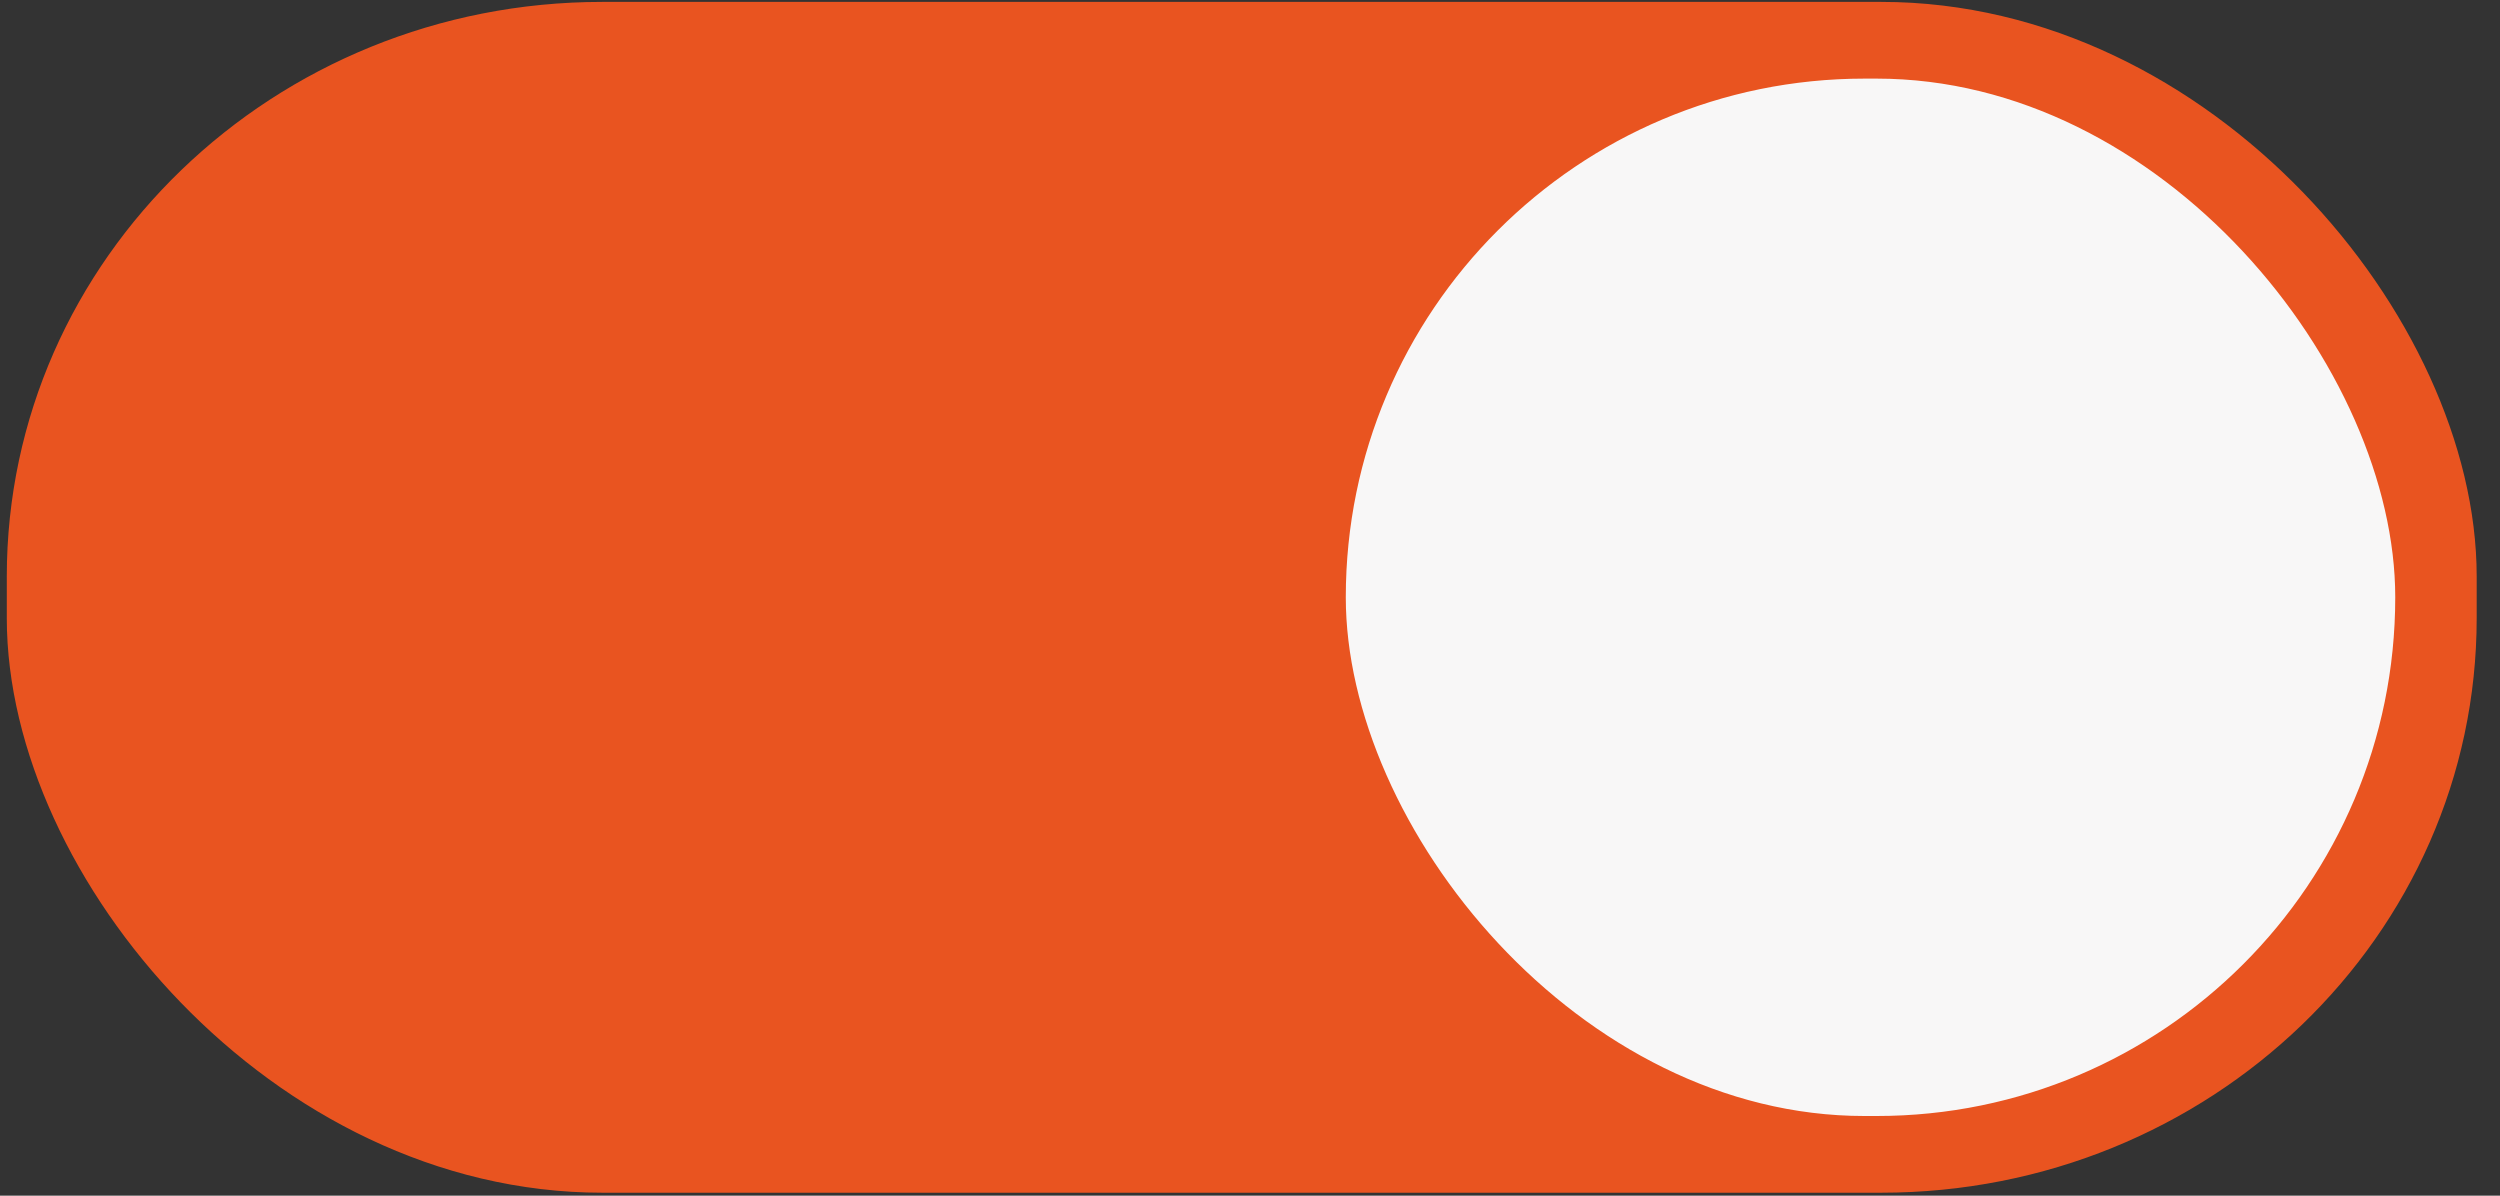 <?xml version="1.0" encoding="UTF-8" standalone="no"?>
<svg
   width="46"
   height="22"
   version="1.1"
   id="svg8"
   sodipodi:docname="toggle-on.svg"
   inkscape:version="1.1 (c68e22c387, 2021-05-23)"
   xmlns:inkscape="http://www.inkscape.org/namespaces/inkscape"
   xmlns:sodipodi="http://sodipodi.sourceforge.net/DTD/sodipodi-0.dtd"
   xmlns="http://www.w3.org/2000/svg"
   xmlns:svg="http://www.w3.org/2000/svg"
   xmlns:rdf="http://www.w3.org/1999/02/22-rdf-syntax-ns#"
   xmlns:cc="http://creativecommons.org/ns#"
   xmlns:dc="http://purl.org/dc/elements/1.1/">
  <rect width="100%" height="100%" fill="#333333" stroke="none"/>
  <defs
     id="defs12" />
  <sodipodi:namedview
     pagecolor="#ffffff"
     bordercolor="#666666"
     borderopacity="1"
     objecttolerance="10"
     gridtolerance="10"
     guidetolerance="10"
     inkscape:pageopacity="0"
     inkscape:pageshadow="2"
     inkscape:window-width="1920"
     inkscape:window-height="1016"
     id="namedview10"
     showgrid="false"
     inkscape:zoom="5.3494165"
     inkscape:cx="29.909804"
     inkscape:cy="-2.3367035"
     inkscape:window-x="0"
     inkscape:window-y="27"
     inkscape:window-maximized="1"
     inkscape:current-layer="g6"
     inkscape:document-rotation="0"
     inkscape:pagecheckerboard="0" />
  <g
     transform="translate(0 -291.18)"
     stroke="#2b73cc"
     id="g6"
     style="stroke:#924D8B;stroke-opacity:1">
    <rect
       style="marker:none;font-variant-east_asian:normal;stroke:#e95420;stroke-opacity:1;fill:#e95420;fill-opacity:1"
       width="44.446"
       height="20.911"
       x=".625"
       y="291.715"
       rx="10.455"
       ry="10.073"
       fill="#3081e3"
       id="rect2" />
    <rect
       ry="10.023"
       rx="10.023"
       y="292.147"
       x="24.283"
       height="20.047"
       width="20.269"
       style="stroke:#e95420;stroke-width:0.959;stroke-opacity:1;marker:none"
       fill="#f8f7f7"
       stroke-linecap="round"
       stroke-linejoin="round"
       id="rect4" />
  </g>
</svg>
